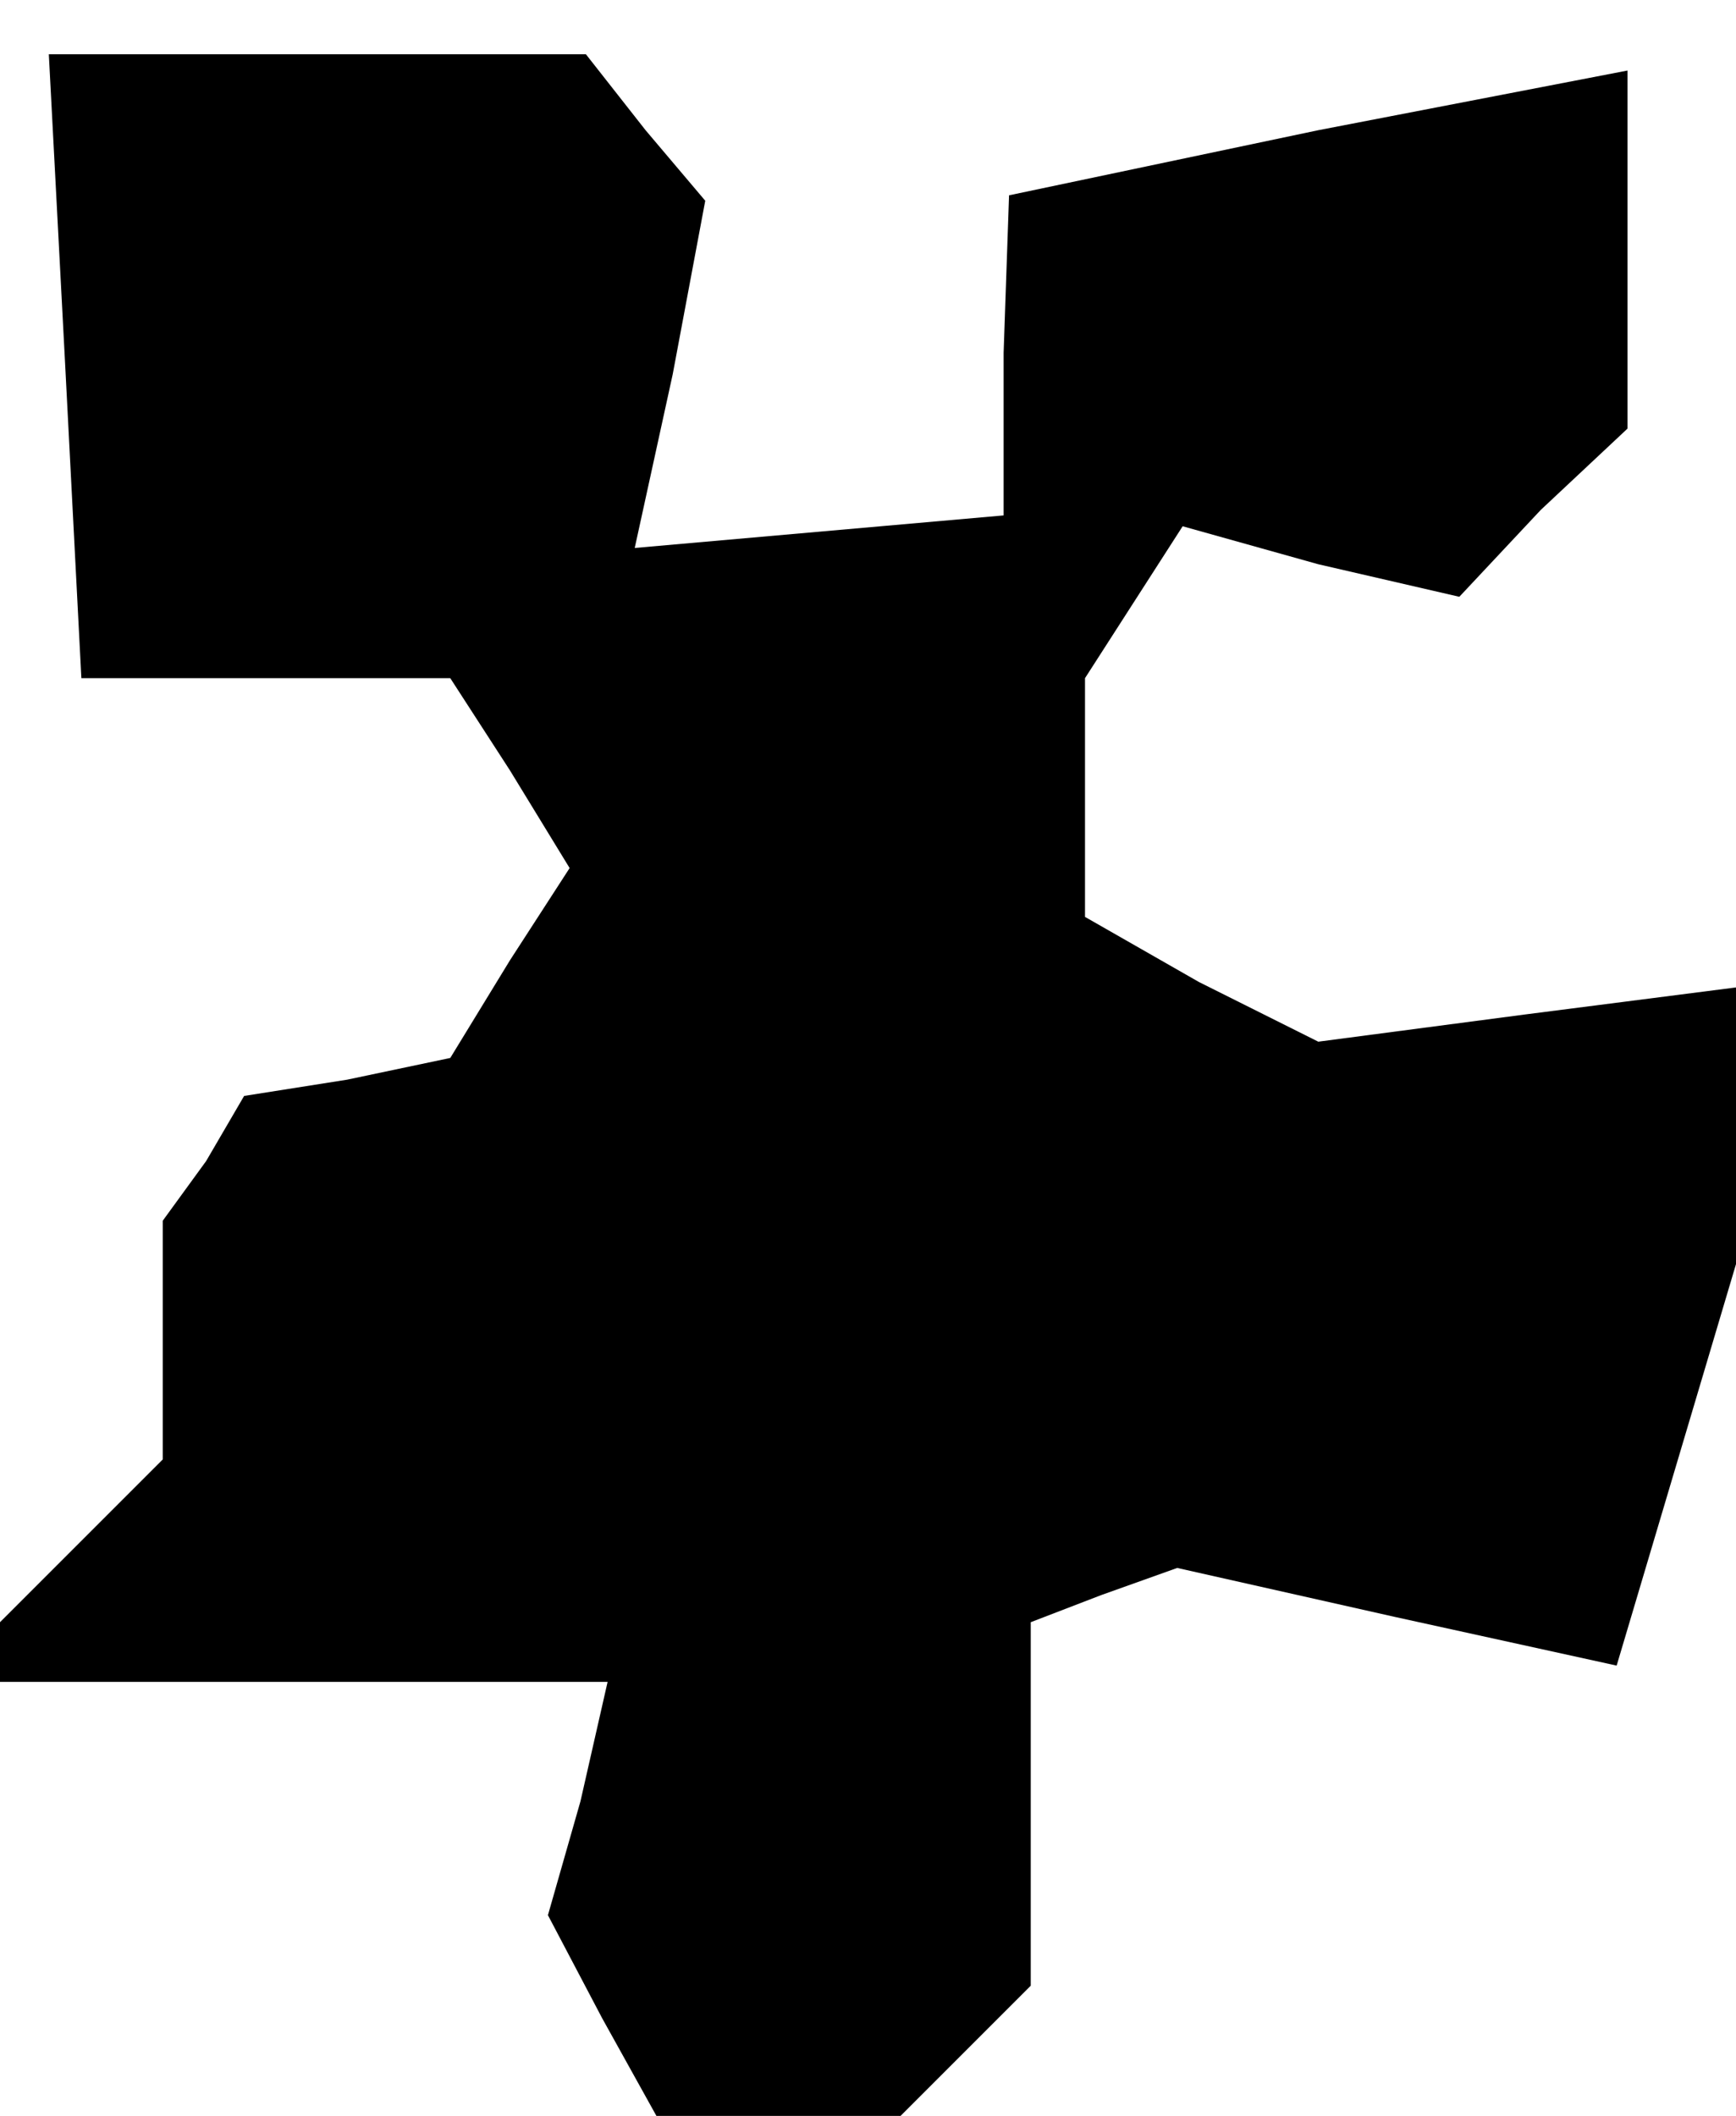<?xml version="1.0" standalone="no"?>
<!DOCTYPE svg PUBLIC "-//W3C//DTD SVG 20010904//EN"
 "http://www.w3.org/TR/2001/REC-SVG-20010904/DTD/svg10.dtd">
<svg version="1.0" xmlns="http://www.w3.org/2000/svg"
 width="32pt" height="39pt" viewBox="0 0 32 39"
 preserveAspectRatio="xMidYMid meet">
<g transform="translate(0,39) scale(0.1,-0.1)"
fill="#000000" stroke="none">
<path d="M12 323 l3 -58 34 0 34 0 11 -17 11 -18 -11 -17 -11 -18 -19 -4 -19
-3 -7 -12 -8 -11 0 -22 0 -22 -15 -15 -15 -15 0 -5 0 -6 56 0 56 0 -5 -22 -6
-21 10 -19 10 -18 22 0 23 0 12 12 12 12 0 33 0 34 13 5 14 5 40 -9 41 -9 11
37 11 37 0 26 0 25 -39 -5 -38 -5 -22 11 -21 12 0 22 0 22 9 14 9 14 25 -7 26
-6 15 16 16 15 0 33 0 33 -57 -11 -57 -12 -1 -29 0 -30 -34 -3 -34 -3 7 32 6
32 -11 13 -11 14 -50 0 -49 0 3 -57z"/>
</g>
</svg>
